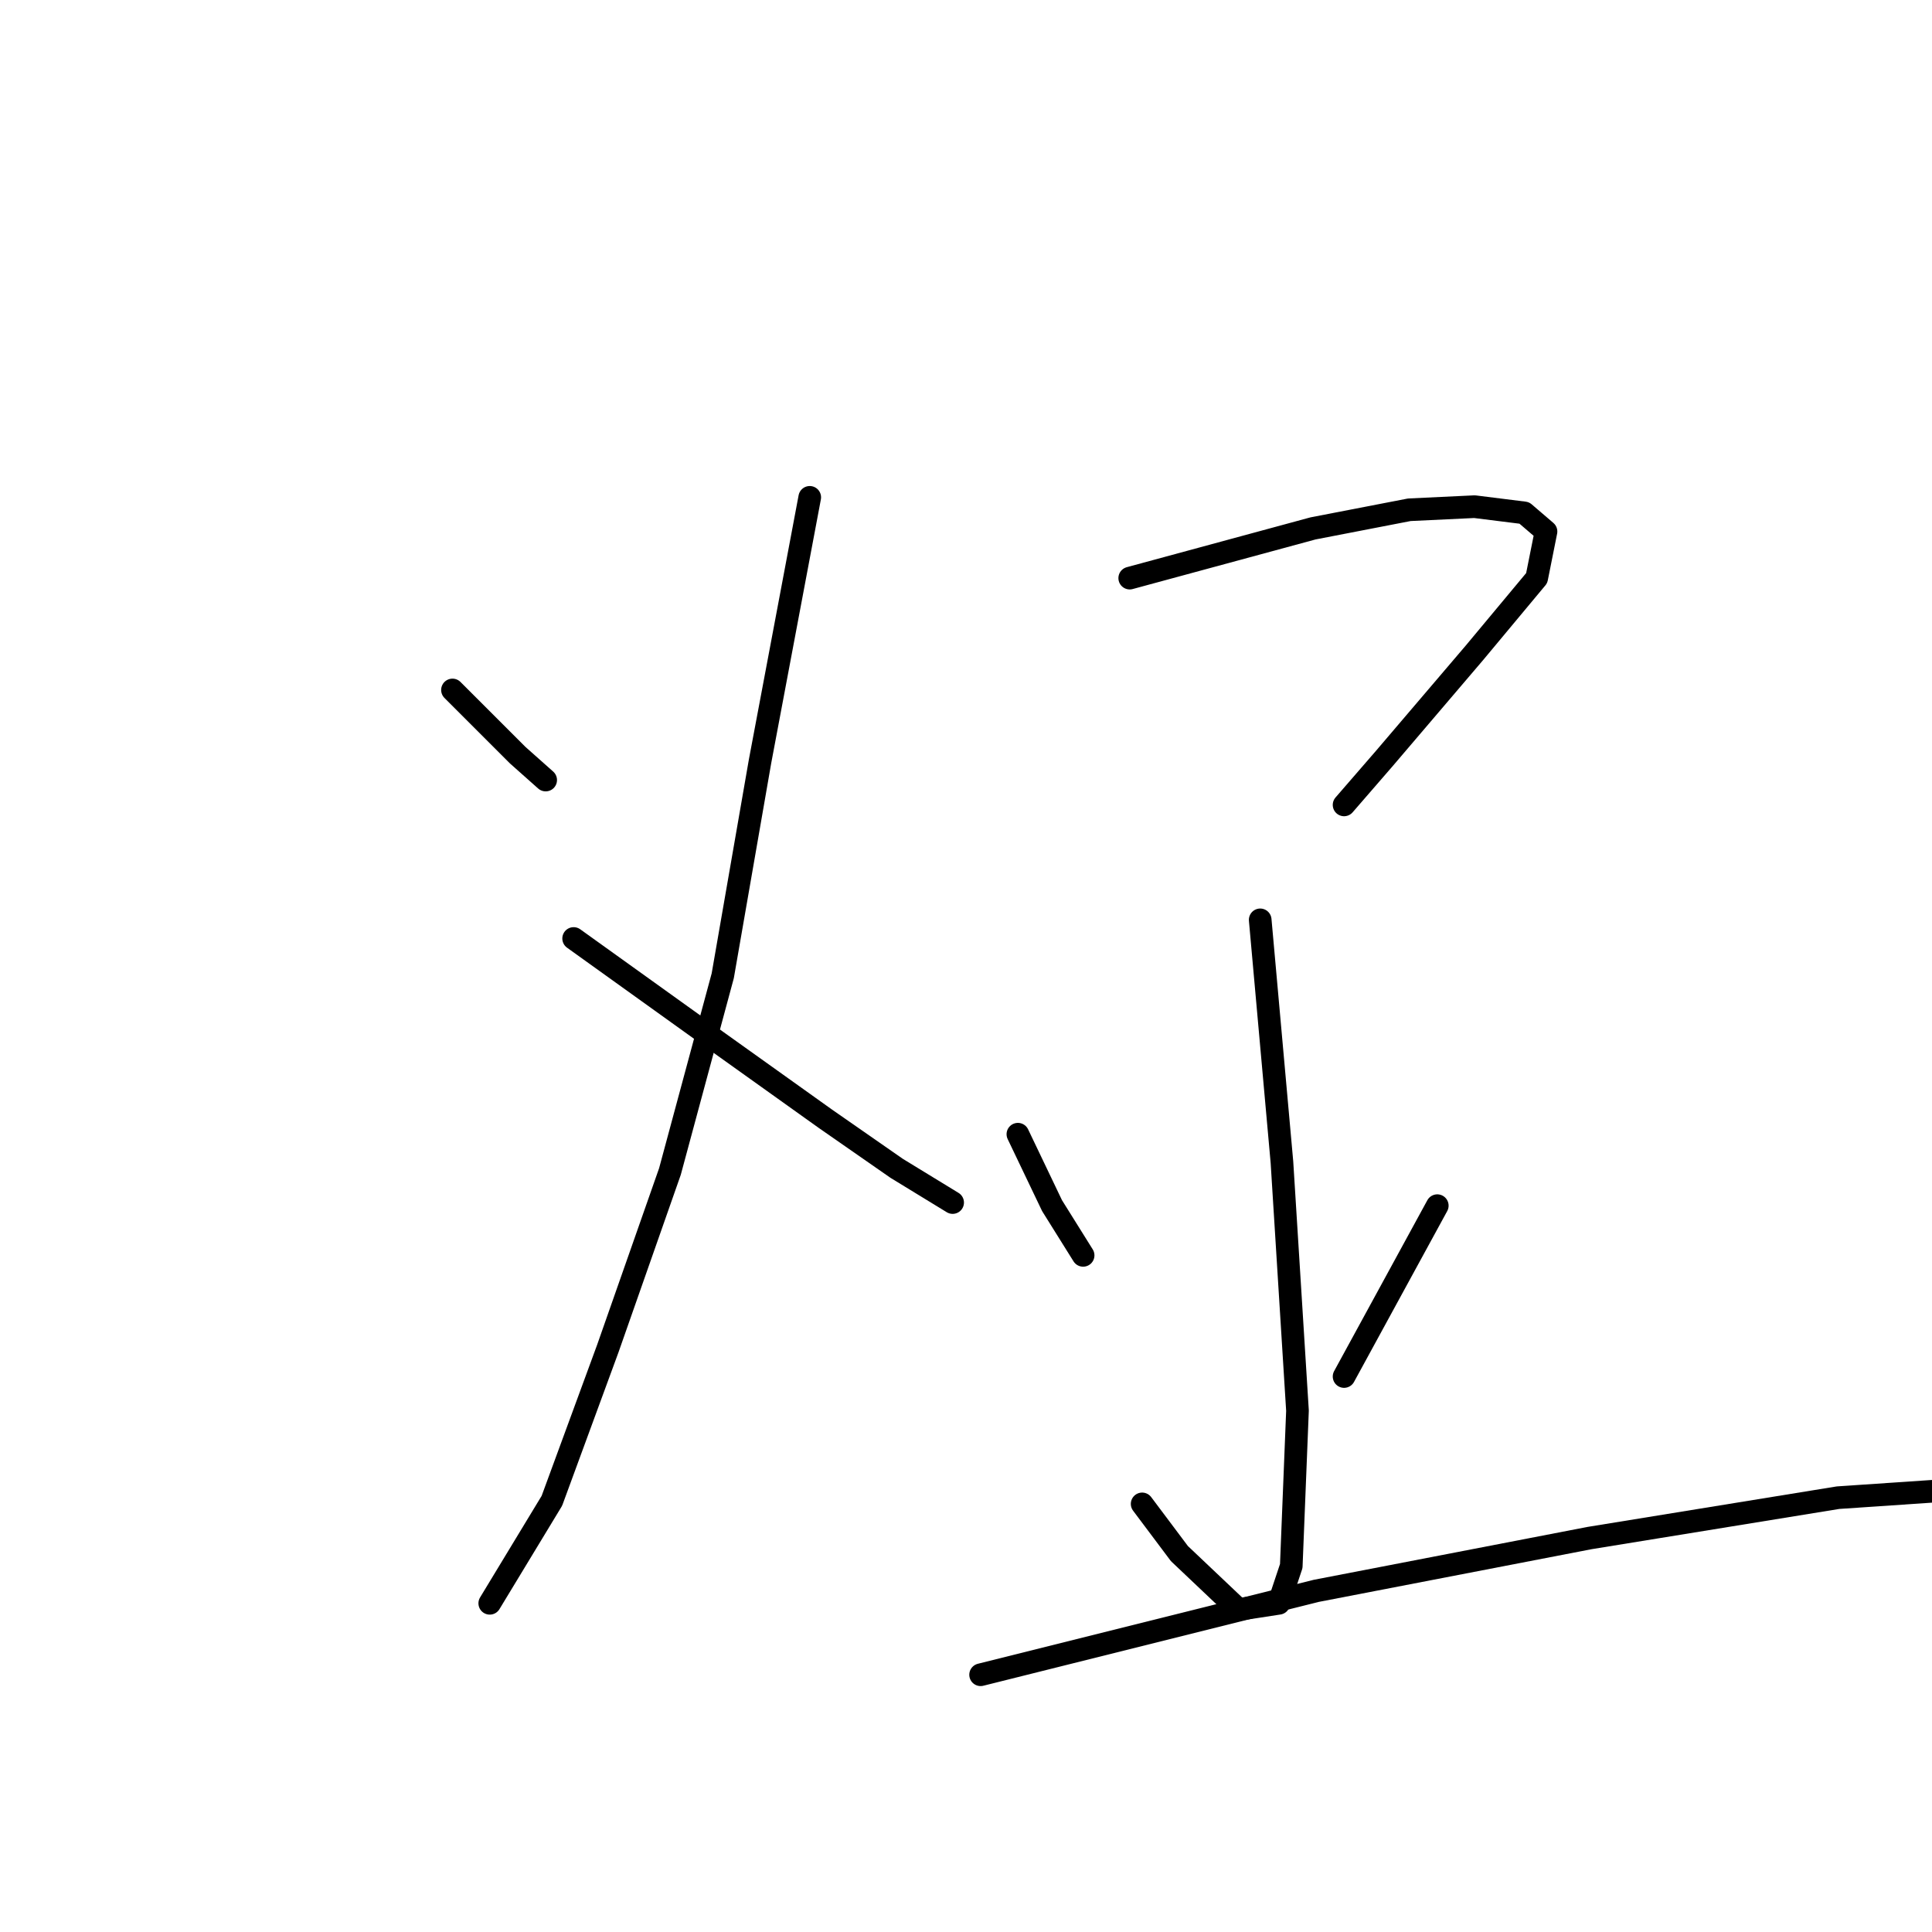 <?xml version="1.0" standalone="no"?>
    <svg width="256" height="256" xmlns="http://www.w3.org/2000/svg" version="1.1">
    <polyline stroke="black" stroke-width="3" stroke-linecap="round" fill="transparent" stroke-linejoin="round" points="59.955 91.423 68.6 100.067 72.305 103.361 72.305 103.361 " />
        <polyline stroke="black" stroke-width="3" stroke-linecap="round" fill="transparent" stroke-linejoin="round" points="107.295 65.901 100.708 100.891 95.768 129.294 88.771 155.228 80.538 178.691 73.128 198.862 64.895 212.446 64.895 212.446 " />
        <polyline stroke="black" stroke-width="3" stroke-linecap="round" fill="transparent" stroke-linejoin="round" points="76.01 124.354 94.945 137.939 109.353 148.23 118.821 154.816 126.23 159.344 126.23 159.344 " />
        <polyline stroke="black" stroke-width="3" stroke-linecap="round" fill="transparent" stroke-linejoin="round" points="149.694 76.604 173.981 70.017 186.742 67.547 195.386 67.136 201.973 67.959 204.854 70.429 203.619 76.604 195.386 86.483 183.449 100.479 178.097 106.654 178.097 106.654 " />
        <polyline stroke="black" stroke-width="3" stroke-linecap="round" fill="transparent" stroke-linejoin="round" points="166.983 121.885 169.864 153.993 171.923 186.924 171.099 207.507 169.453 212.446 164.101 213.27 156.28 205.86 151.34 199.274 151.34 199.274 " />
        <polyline stroke="black" stroke-width="3" stroke-linecap="round" fill="transparent" stroke-linejoin="round" points="134.875 150.288 139.403 159.756 143.519 166.342 143.519 166.342 " />
        <polyline stroke="black" stroke-width="3" stroke-linecap="round" fill="transparent" stroke-linejoin="round" points="190.447 159.756 178.097 182.396 178.097 182.396 " />
        <polyline stroke="black" stroke-width="3" stroke-linecap="round" fill="transparent" stroke-linejoin="round" points="129.935 221.914 174.393 210.8 210.617 203.802 243.549 198.45 267.836 196.804 281.832 195.981 281.832 195.981 " />
        </svg>